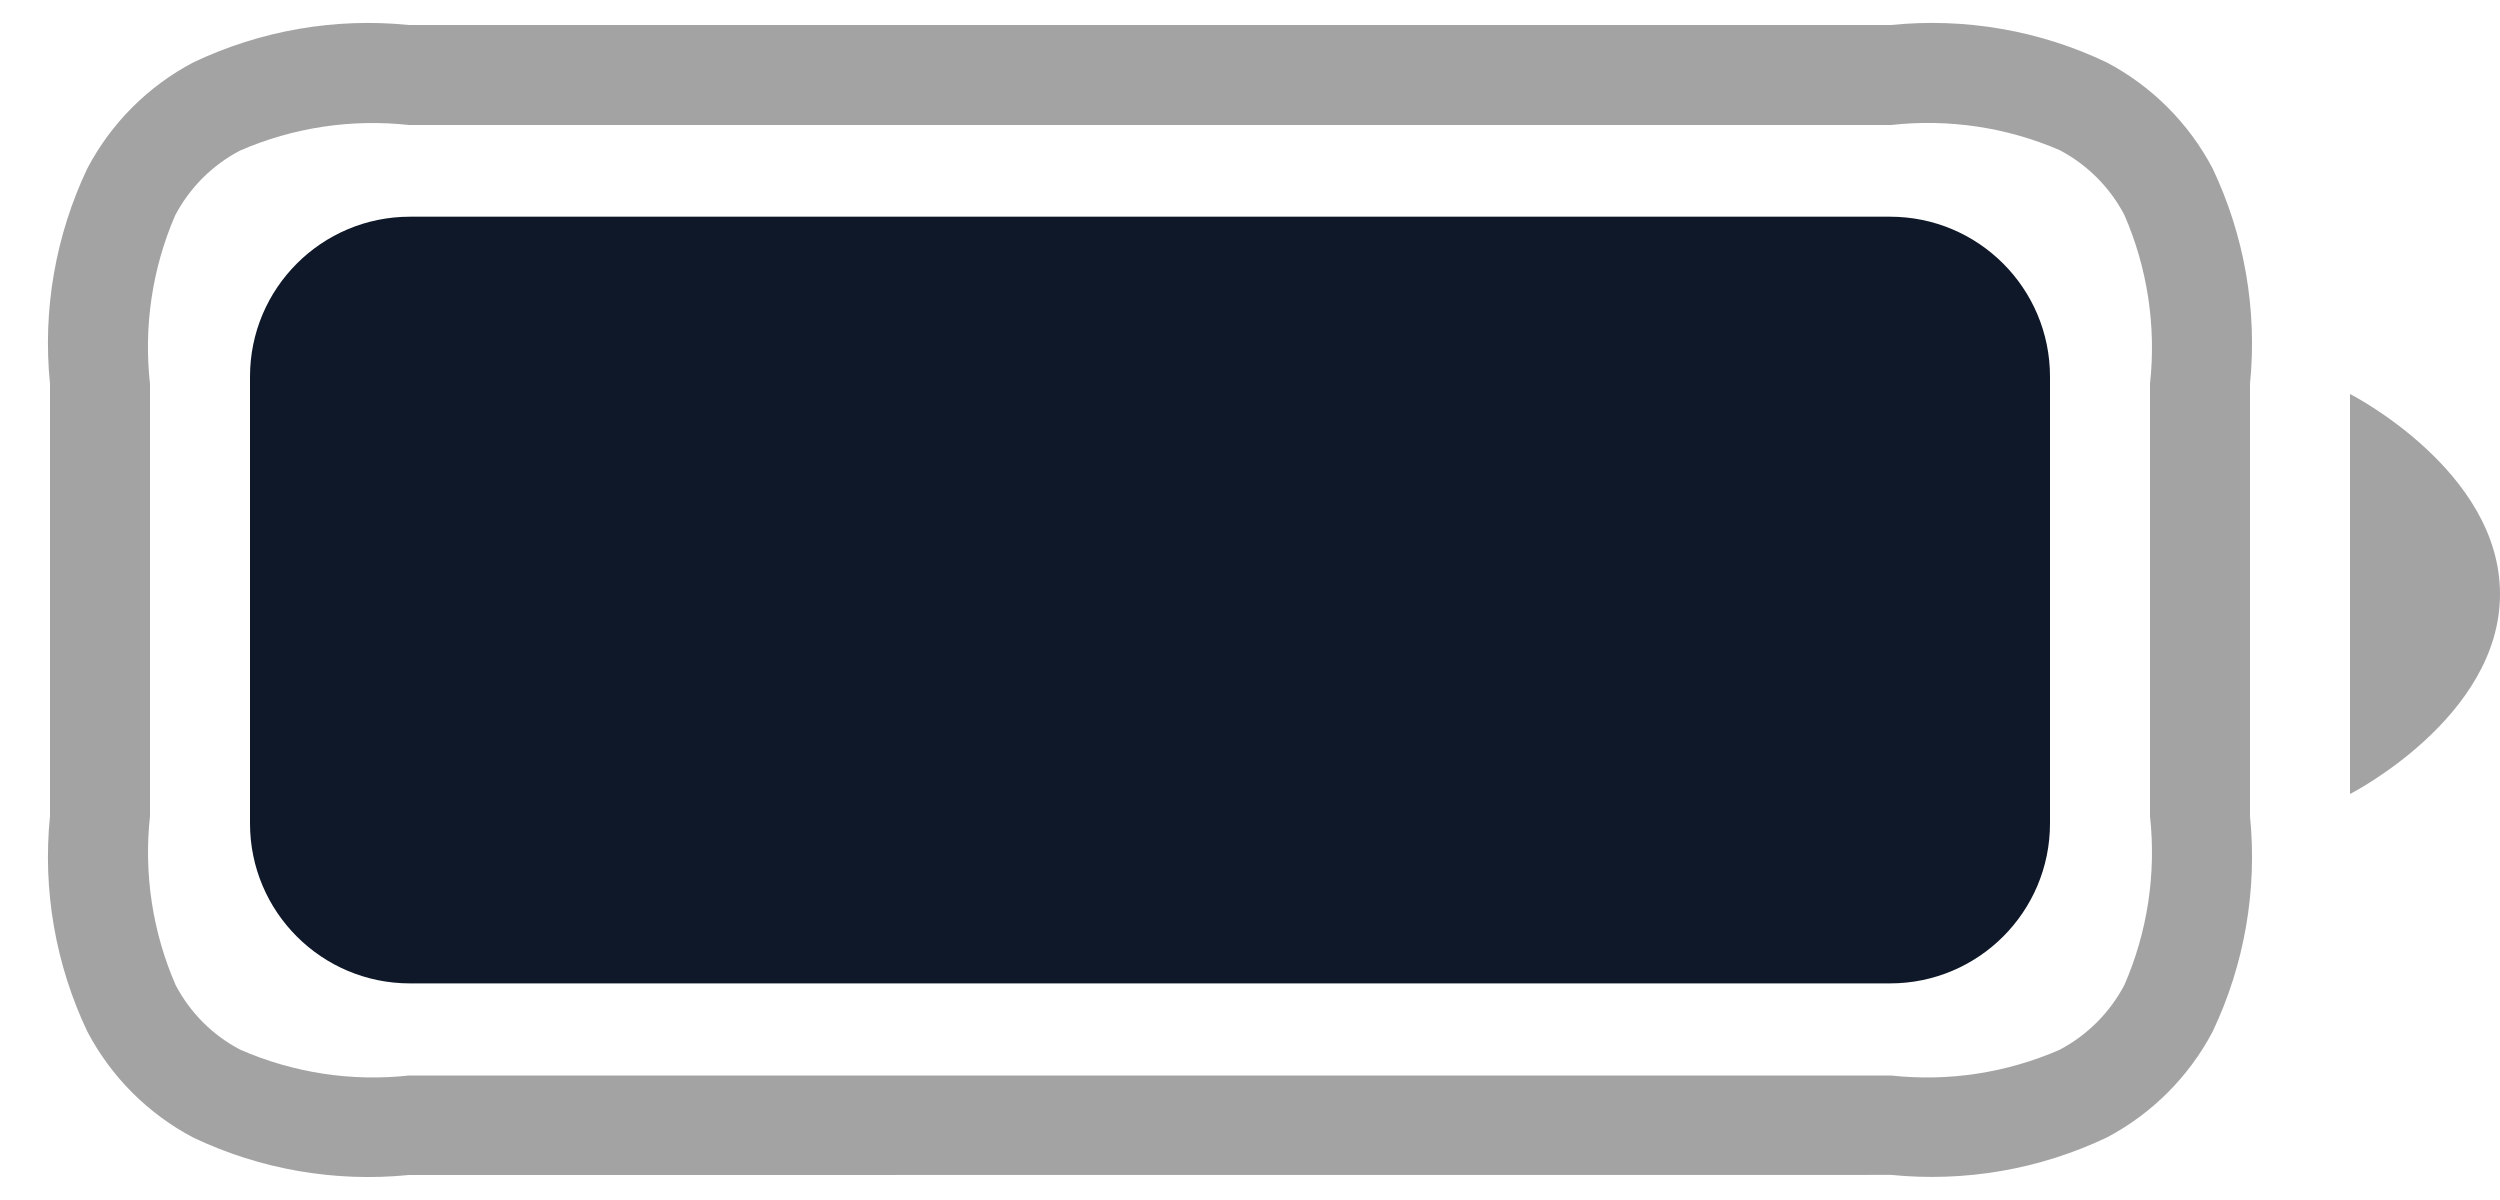 <svg width="25" height="12" viewBox="0 0 25 12" fill="none" xmlns="http://www.w3.org/2000/svg">
<path d="M4.089 11.75C3.35 11.824 2.604 11.695 1.933 11.376C1.481 11.138 1.112 10.769 0.874 10.317C0.555 9.646 0.425 8.9 0.5 8.161V3.839C0.425 3.1 0.555 2.354 0.874 1.683C1.112 1.231 1.481 0.862 1.933 0.624C2.604 0.305 3.35 0.175 4.089 0.25H18.91C19.65 0.175 20.396 0.304 21.067 0.624C21.518 0.862 21.887 1.231 22.125 1.682C22.444 2.353 22.574 3.099 22.5 3.839V8.161C22.574 8.9 22.445 9.646 22.126 10.317C21.888 10.768 21.519 11.137 21.068 11.375C20.396 11.694 19.651 11.823 18.911 11.749L4.089 11.75ZM2.4 1.506C2.123 1.651 1.896 1.878 1.751 2.155C1.522 2.685 1.436 3.265 1.5 3.839V8.161C1.437 8.737 1.525 9.319 1.756 9.85C1.901 10.127 2.127 10.354 2.405 10.498C2.935 10.729 3.516 10.818 4.09 10.755H18.91C19.485 10.818 20.066 10.729 20.596 10.498C20.872 10.352 21.098 10.127 21.244 9.85C21.475 9.319 21.563 8.737 21.5 8.161V3.839C21.563 3.263 21.475 2.681 21.244 2.15C21.099 1.873 20.873 1.647 20.596 1.501C20.065 1.272 19.484 1.186 18.91 1.25H4.089C3.513 1.187 2.931 1.275 2.4 1.506V1.506ZM23.5 3.94C23.5 3.94 25 4.703 25 5.94C25 7.177 23.5 7.94 23.5 7.94V3.94Z" fill="black" fill-opacity="0.36"/>
<path d="M18.9 2.167H4.1C3.216 2.167 2.5 2.883 2.5 3.767V8.234C2.5 9.118 3.216 9.834 4.1 9.834H18.9C19.784 9.834 20.5 9.118 20.5 8.234V3.767C20.5 2.883 19.784 2.167 18.9 2.167Z" fill="#0F1828"/>
</svg>
